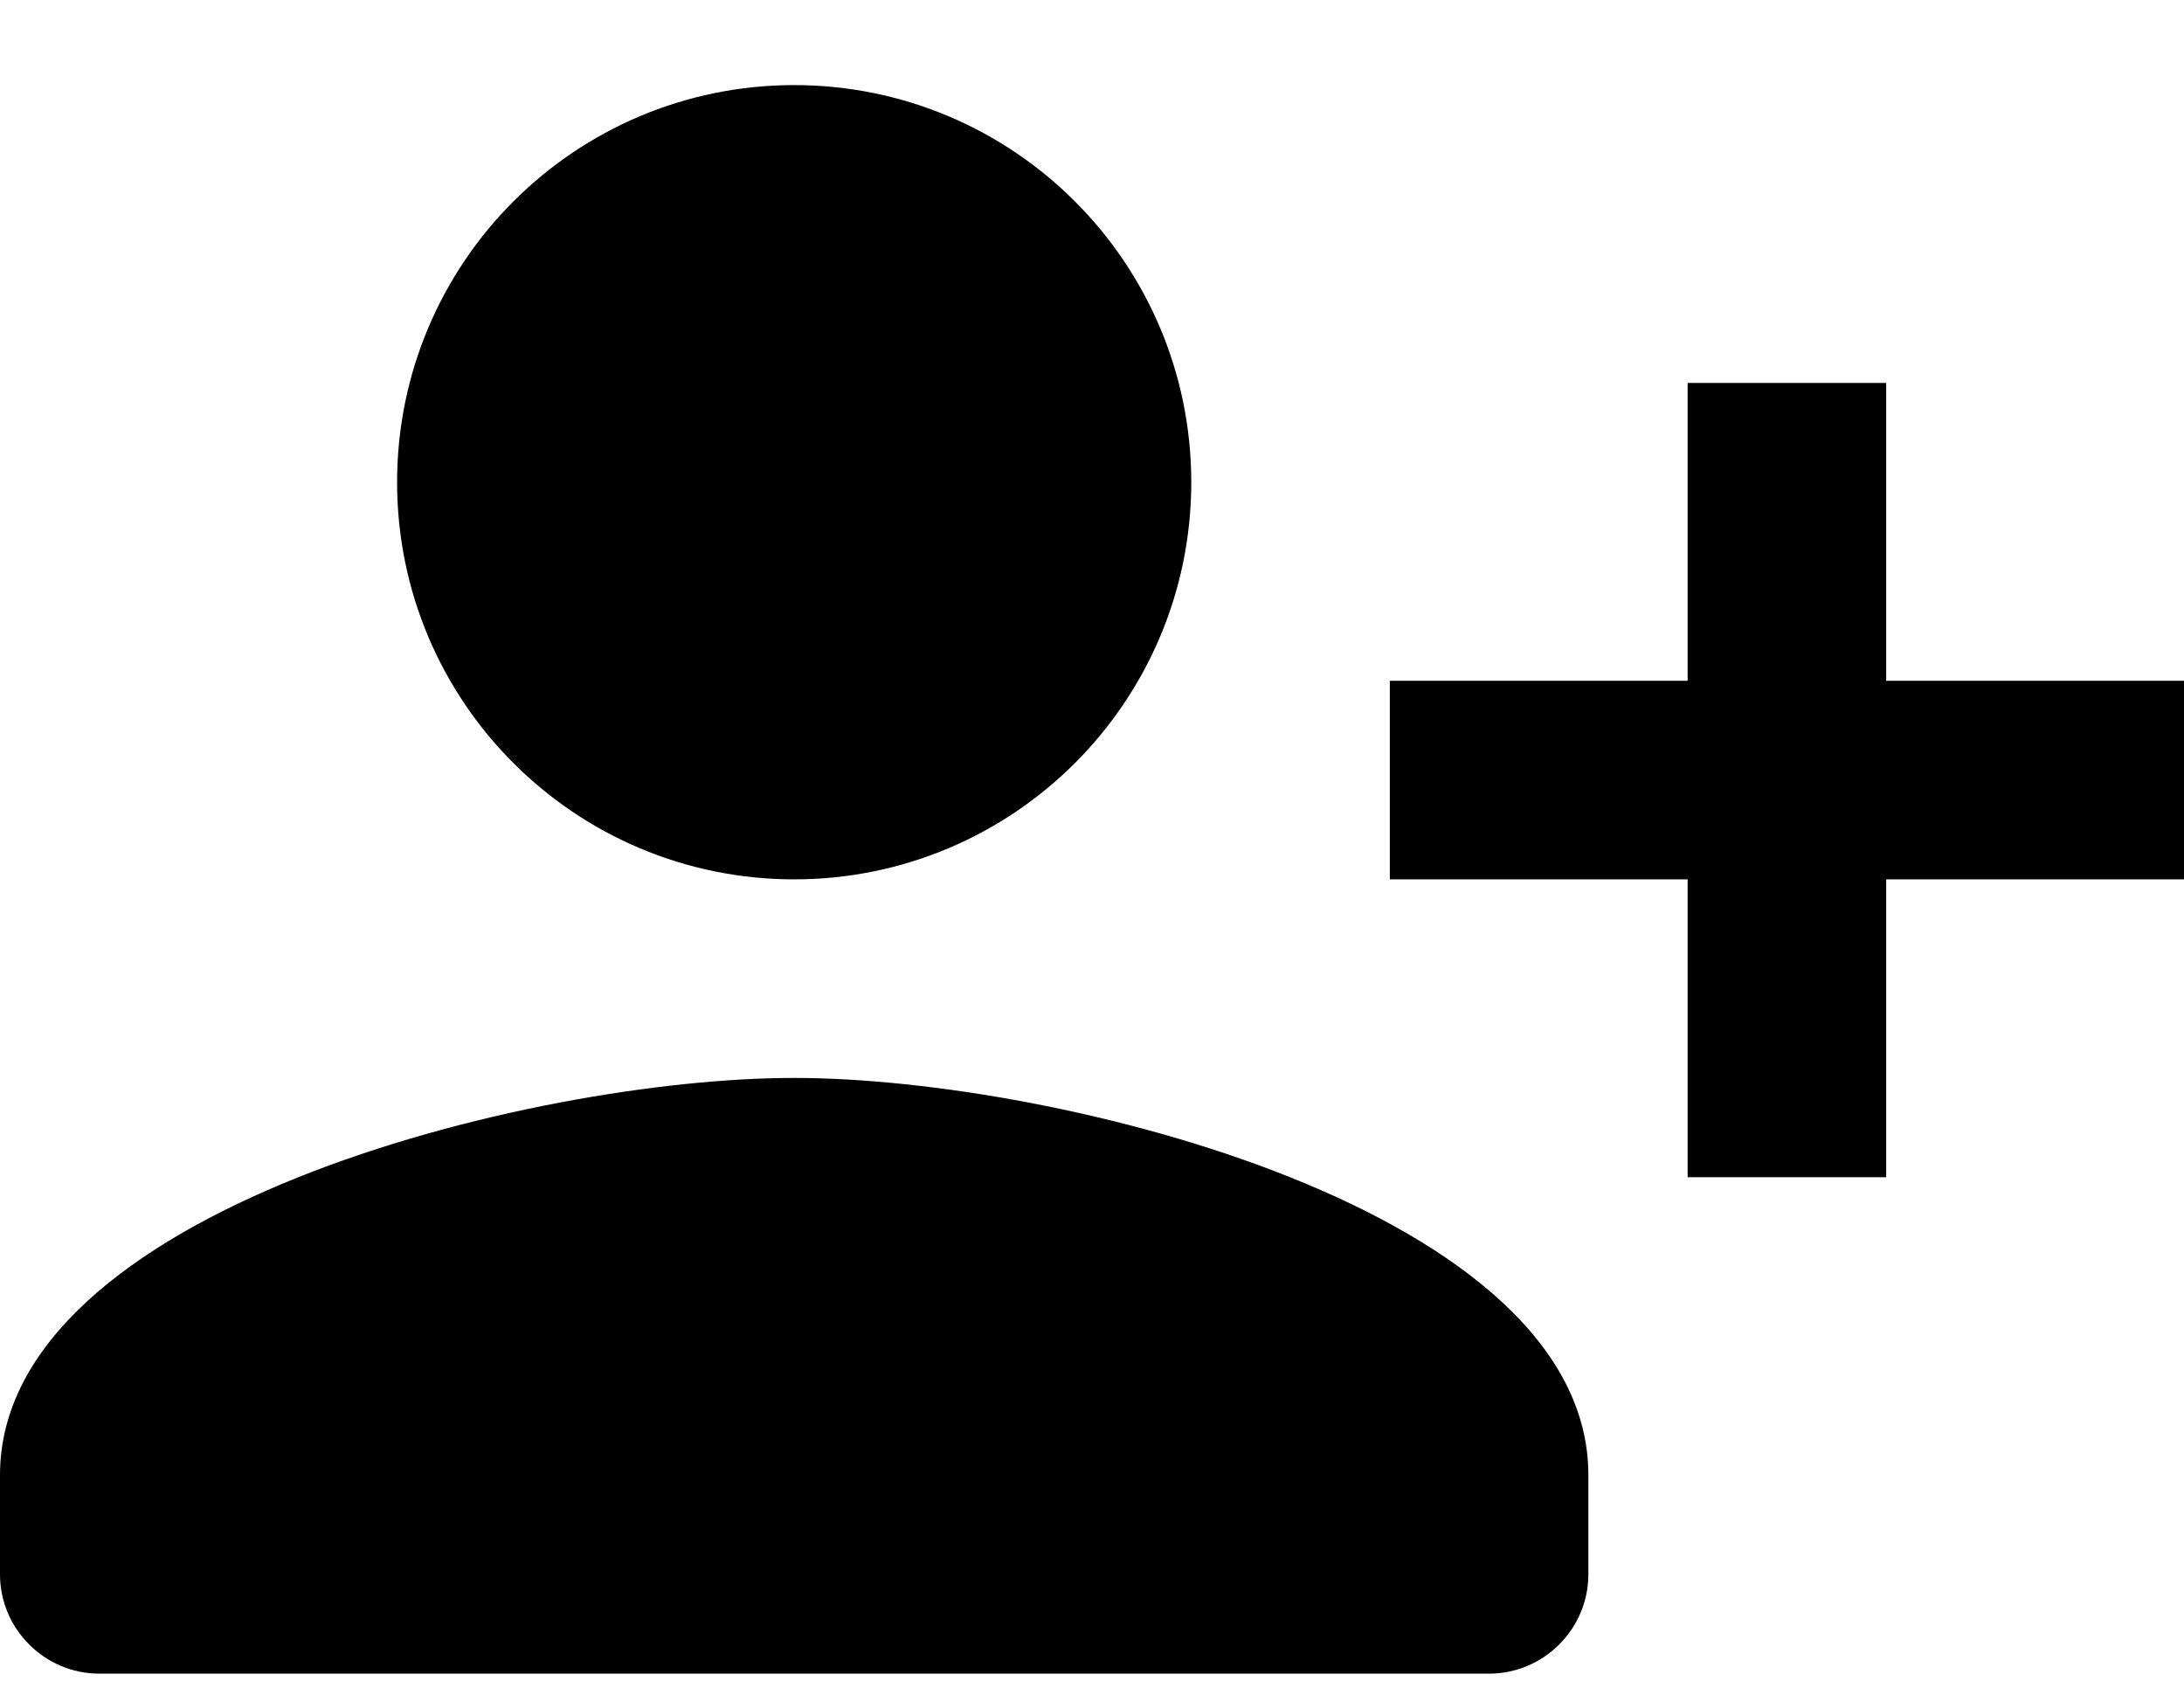 <svg width="22" height="17" viewBox="0 0 22 17" fill="none" xmlns="http://www.w3.org/2000/svg">
<path d="M11 4.857C11 6.514 9.657 7.857 8 7.857C6.343 7.857 5 6.514 5 4.857C5 3.201 6.343 1.857 8 1.857C9.657 1.857 11 3.201 11 4.857Z" fill="black" stroke="black" stroke-width="2"/>
<path d="M8 10.857C5.33 10.857 0 12.197 0 14.857V15.857C0 16.407 0.45 16.857 1 16.857H15C15.55 16.857 16 16.407 16 15.857V14.857C16 12.197 10.67 10.857 8 10.857Z" fill="black"/>
<path d="M19 6.857V3.857H17V6.857H14V8.857H17V11.857H19V8.857H22V6.857H19Z" fill="black"/>
</svg>
